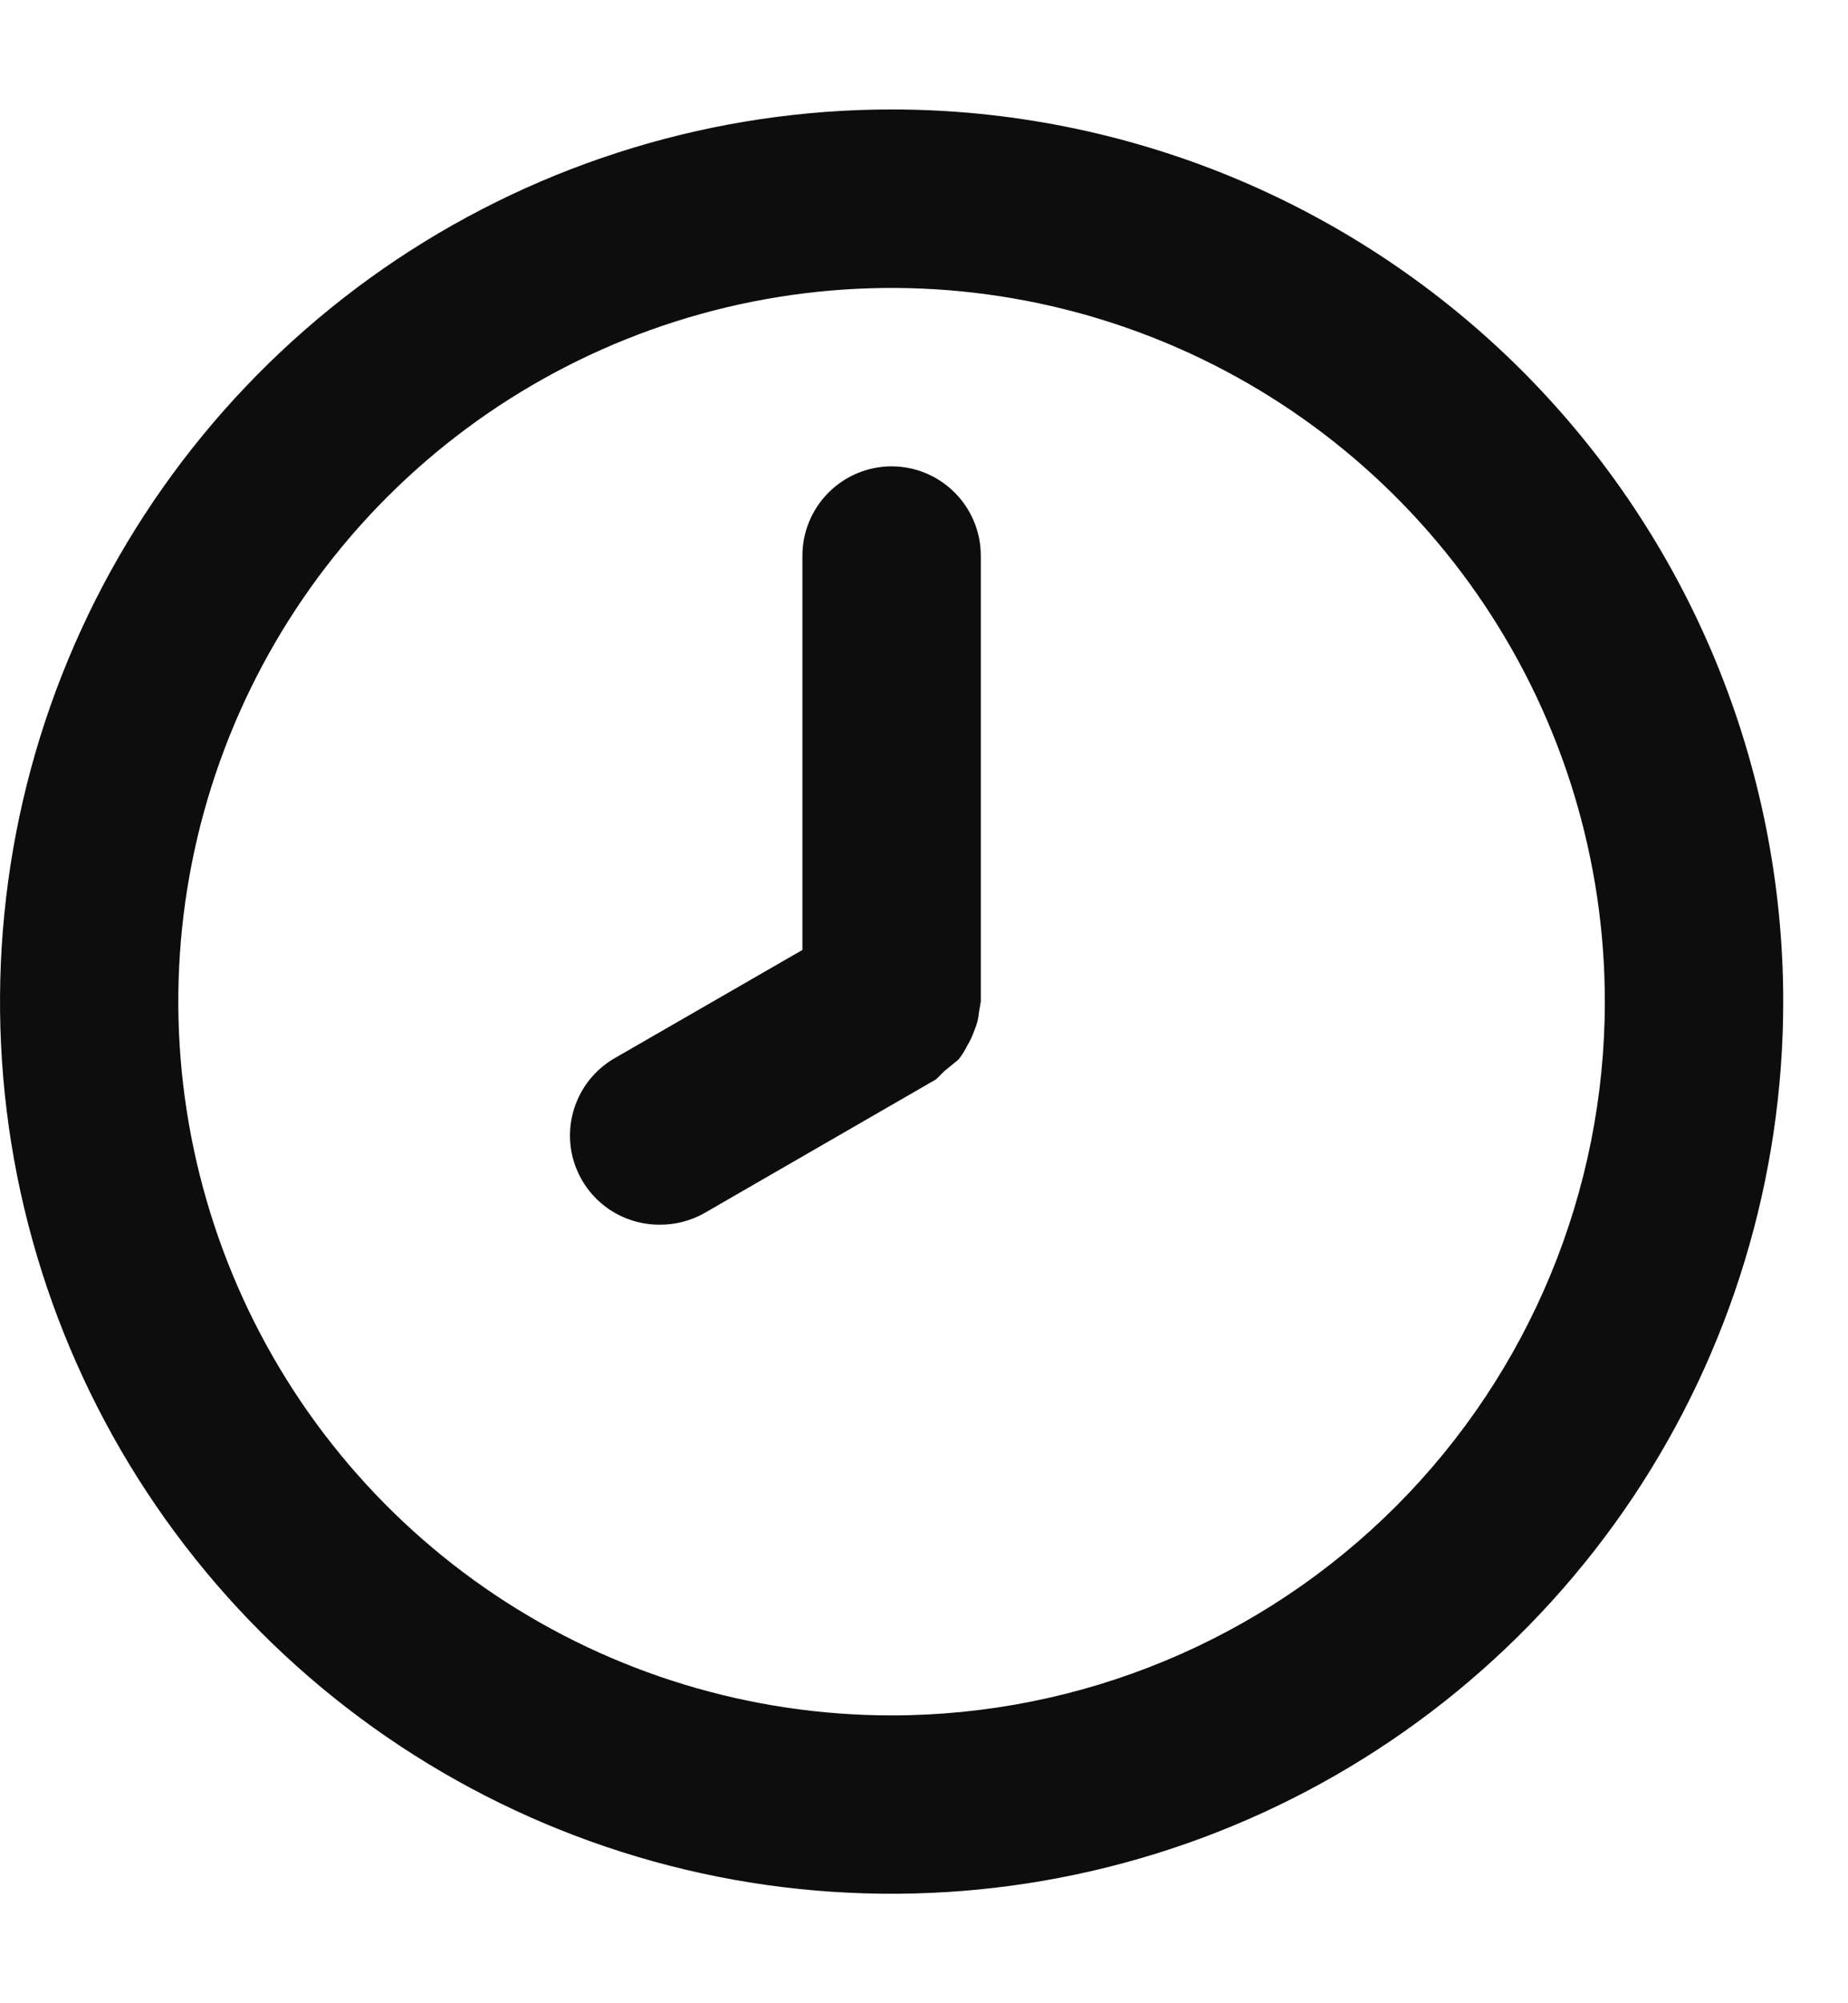 <svg width="24" height="26" viewBox="0 0 19 20" fill="none"
    xmlns="http://www.w3.org/2000/svg">
    <path d="M9.167 0.833C7.354 0.833 5.582 1.371 4.074 2.378C2.567 3.386 1.392 4.817 0.698 6.492C0.004 8.167 -0.177 10.01 0.176 11.789C0.53 13.567 1.403 15.2 2.685 16.482C3.967 17.764 5.6 18.637 7.378 18.991C9.157 19.344 11 19.163 12.675 18.469C14.35 17.775 15.781 16.6 16.789 15.093C17.796 13.585 18.334 11.813 18.334 10C18.334 8.796 18.096 7.604 17.636 6.492C17.175 5.38 16.5 4.37 15.649 3.518C14.797 2.667 13.787 1.992 12.675 1.531C11.563 1.071 10.371 0.833 9.167 0.833ZM9.167 17.334C7.716 17.334 6.299 16.903 5.093 16.098C3.887 15.292 2.947 14.146 2.392 12.806C1.837 11.466 1.691 9.992 1.974 8.569C2.257 7.147 2.956 5.84 3.981 4.815C5.007 3.789 6.314 3.091 7.736 2.808C9.159 2.525 10.633 2.67 11.973 3.225C13.313 3.78 14.458 4.72 15.264 5.926C16.07 7.132 16.5 8.55 16.5 10C16.5 11.945 15.727 13.81 14.352 15.186C12.977 16.561 11.112 17.334 9.167 17.334ZM9.167 4.5C8.924 4.5 8.691 4.597 8.519 4.769C8.347 4.941 8.25 5.174 8.25 5.417V9.469L6.325 10.578C6.149 10.678 6.01 10.834 5.932 11.021C5.853 11.208 5.839 11.416 5.891 11.612C5.944 11.808 6.06 11.981 6.221 12.104C6.383 12.227 6.58 12.293 6.783 12.292C6.944 12.293 7.102 12.252 7.242 12.173L9.625 10.798L9.708 10.715L9.854 10.596C9.89 10.551 9.921 10.501 9.946 10.449C9.976 10.4 10 10.348 10.019 10.293C10.044 10.235 10.06 10.173 10.065 10.11L10.084 10V5.417C10.084 5.174 9.987 4.941 9.815 4.769C9.643 4.597 9.41 4.5 9.167 4.5Z" fill="#0D0D0D"/>
</svg>
    